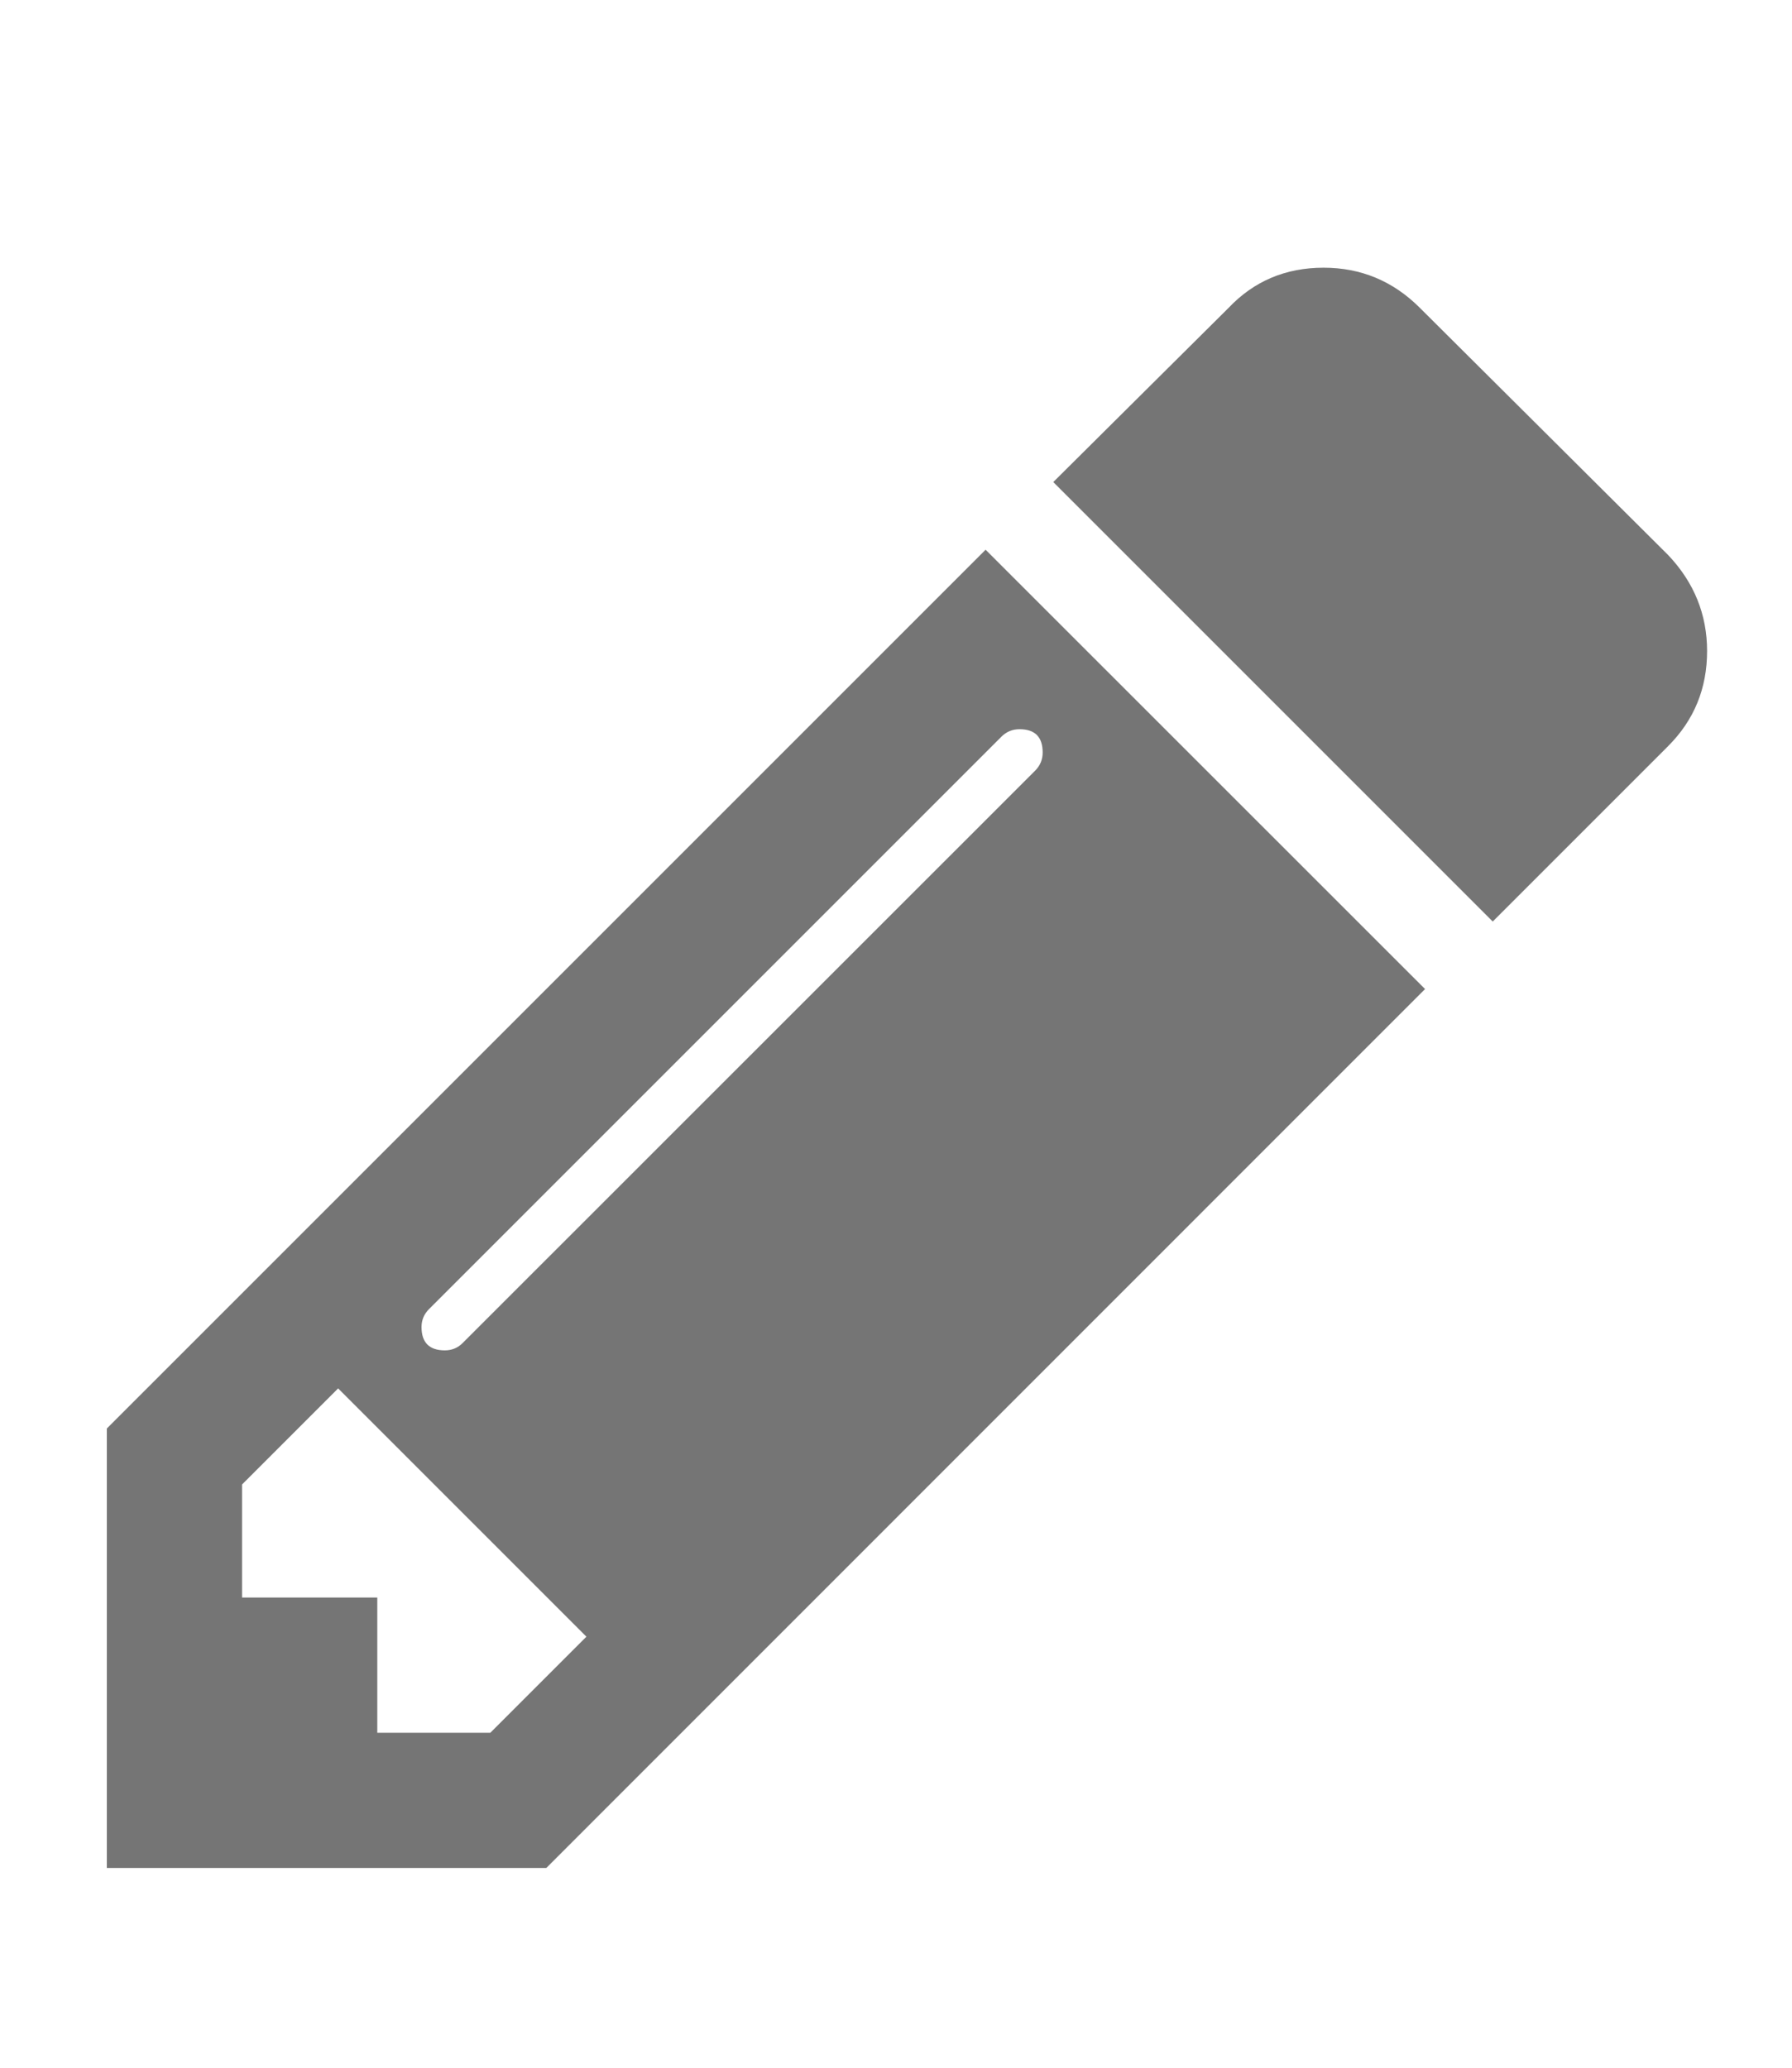 <svg width="13" height="15" viewBox="0 0 13 15" fill="none" xmlns="http://www.w3.org/2000/svg">
<g clip-path="url(#clip0_2436_1992)">
<path d="M3.557 12.57L4.254 11.873L2.453 10.072L1.756 10.769V11.589H2.737V12.57H3.557ZM7.564 5.459C7.564 5.346 7.508 5.29 7.396 5.29C7.345 5.29 7.301 5.308 7.265 5.344L3.112 9.497C3.076 9.533 3.058 9.576 3.058 9.627C3.058 9.74 3.115 9.796 3.227 9.796C3.278 9.796 3.322 9.778 3.357 9.742L7.511 5.589C7.546 5.553 7.564 5.51 7.564 5.459ZM7.15 3.988L10.338 7.175L3.963 13.551H0.775V10.363L7.15 3.988ZM12.384 4.723C12.384 4.994 12.29 5.224 12.101 5.413L10.829 6.685L7.641 3.497L8.913 2.233C9.097 2.039 9.327 1.942 9.602 1.942C9.873 1.942 10.106 2.039 10.3 2.233L12.101 4.026C12.29 4.225 12.384 4.458 12.384 4.723Z" fill="#757575"/>
</g>
<defs>
<clipPath id="clip0_2436_1992">
<rect width="12" height="14" fill="white" transform="matrix(1 0 0 -1 0.66 14.801)"/>
</clipPath>
</defs>
</svg>
